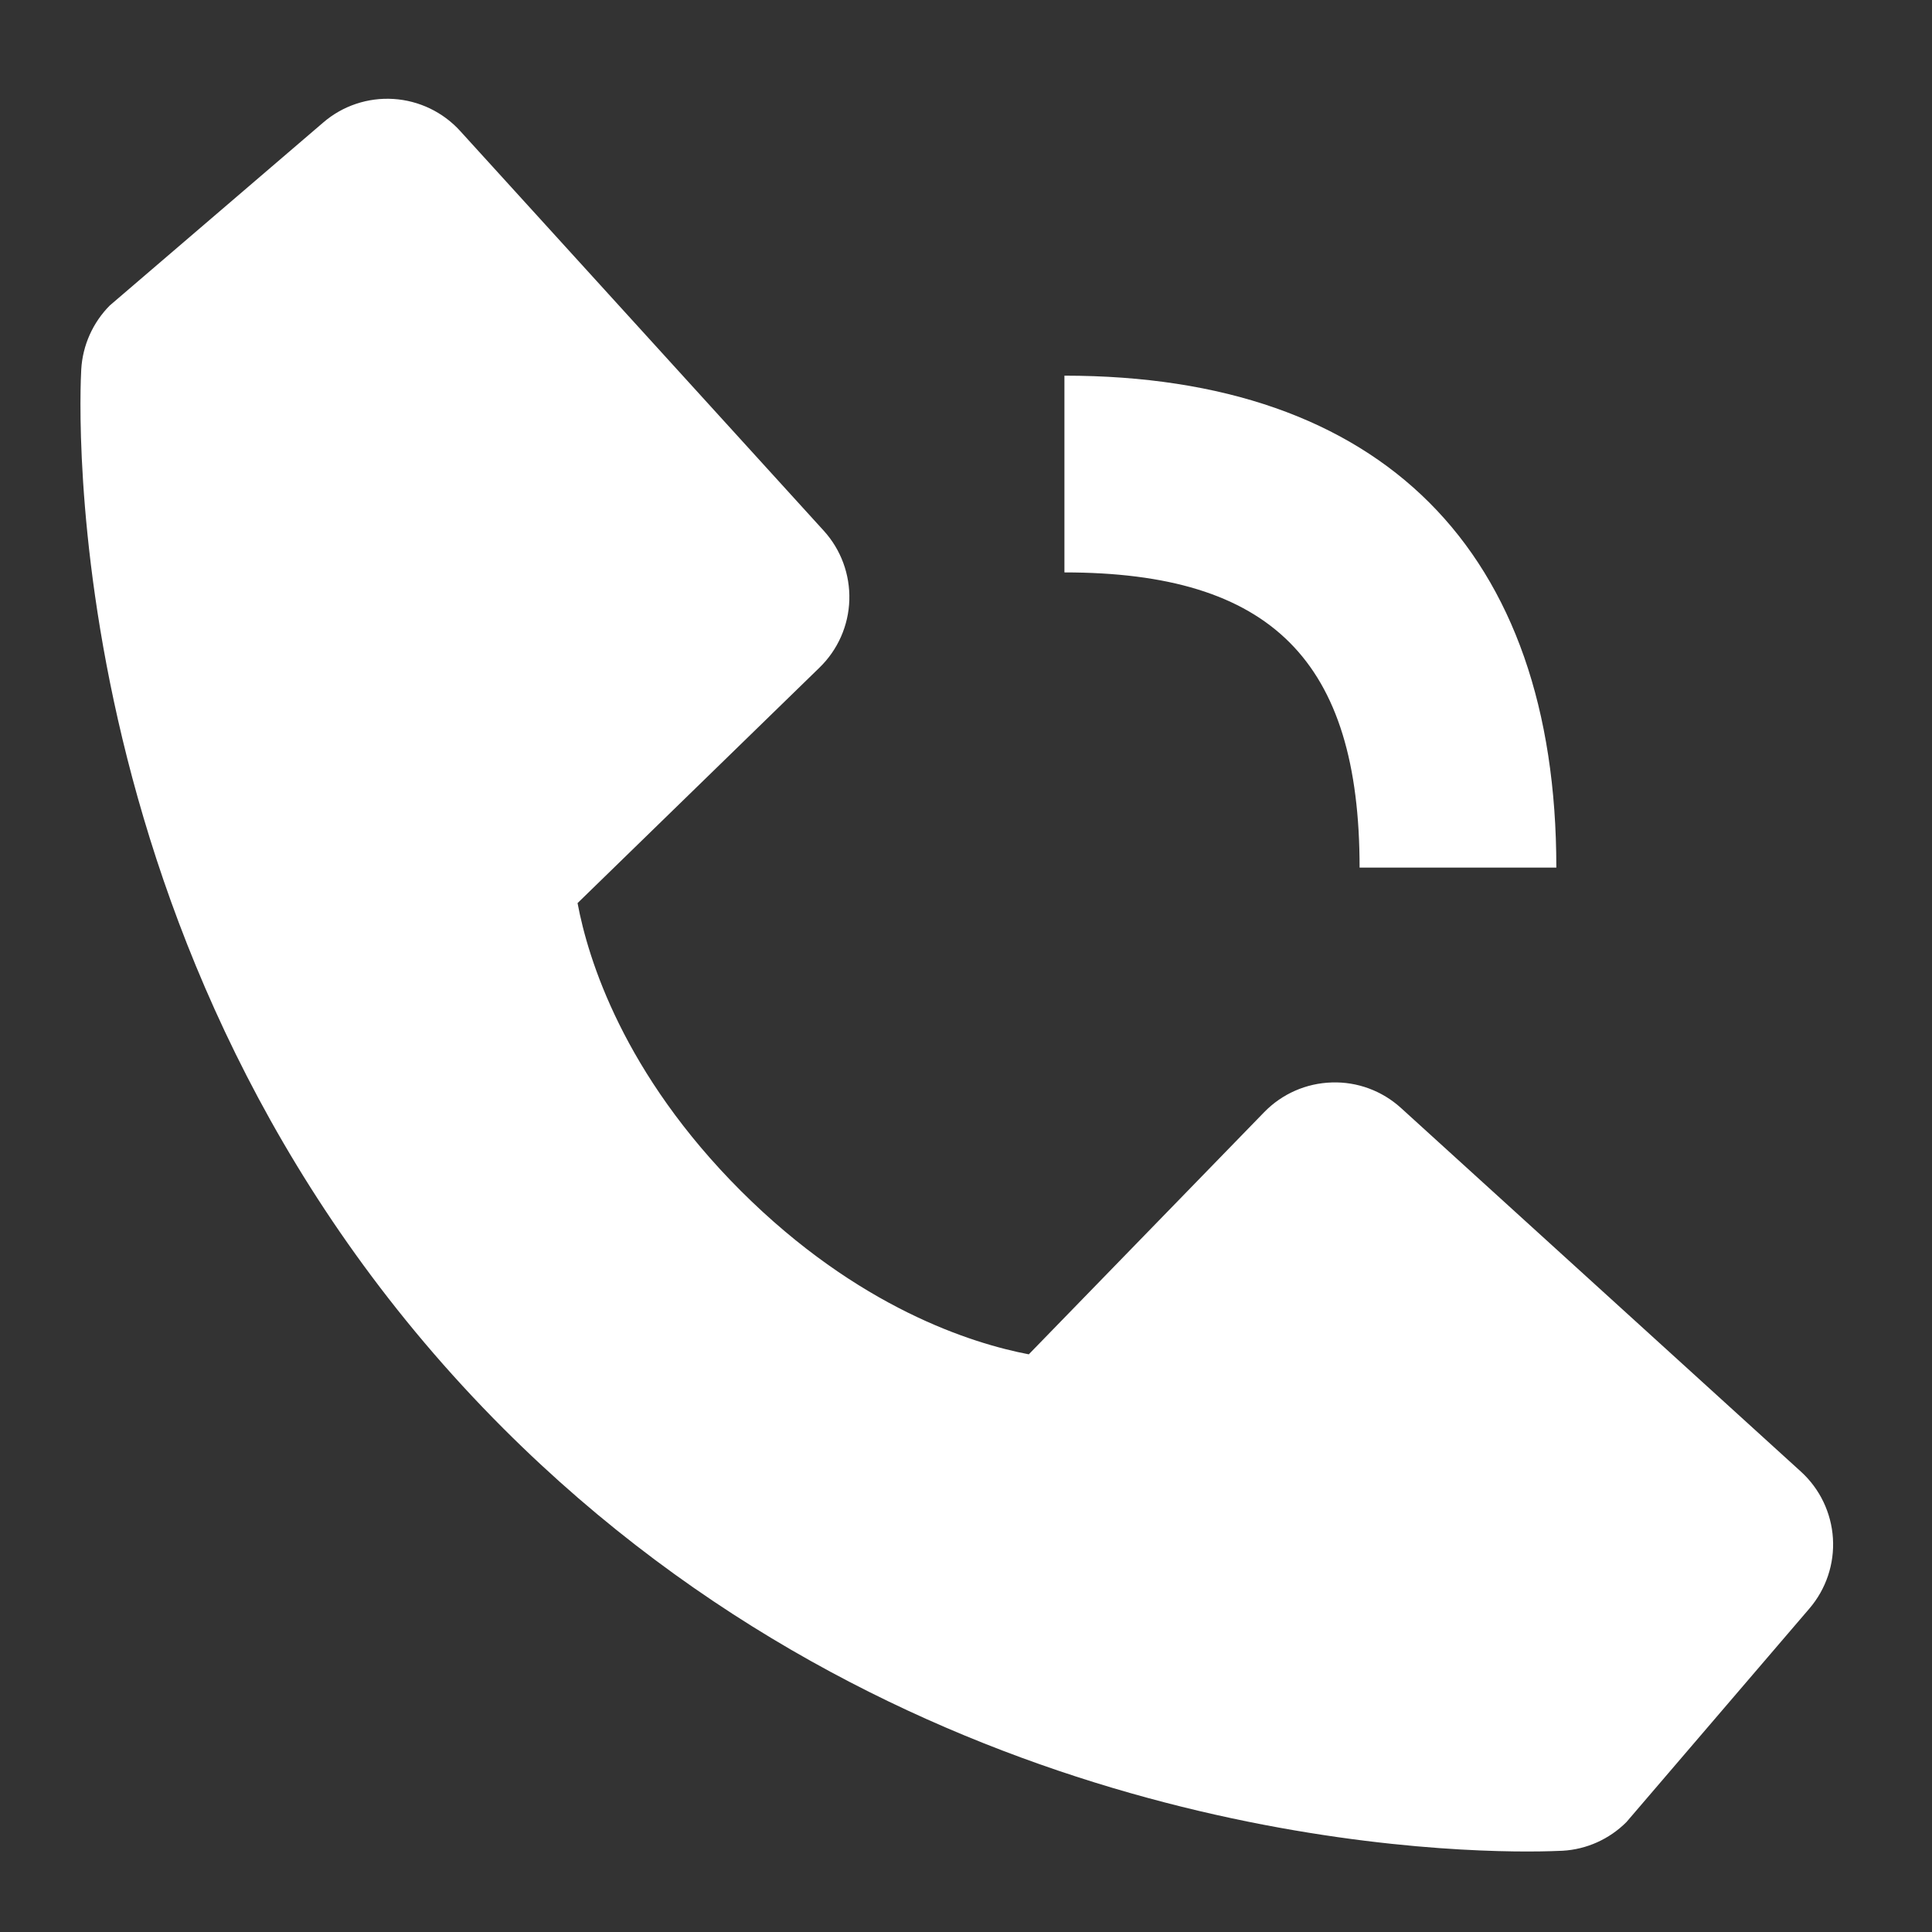 <svg width="18" height="18" viewBox="0 0 18 18" fill="none" xmlns="http://www.w3.org/2000/svg">
<rect x="0" y="0" width="18" height="18" fill="#333333" stroke="none"/>
<path d="M9.917 5.333C11.844 5.333 12.667 6.156 12.667 8.083H14.5C14.5 5.127 12.873 3.5 9.917 3.5V5.333ZM13.053 10.323C12.877 10.163 12.646 10.077 12.408 10.085C12.17 10.092 11.944 10.191 11.778 10.362L9.585 12.618C9.057 12.517 7.995 12.186 6.903 11.096C5.81 10.003 5.479 8.939 5.381 8.414L7.635 6.22C7.806 6.054 7.906 5.828 7.913 5.59C7.92 5.352 7.835 5.121 7.675 4.945L4.287 1.22C4.127 1.044 3.904 0.937 3.666 0.922C3.428 0.907 3.193 0.985 3.012 1.141L1.023 2.846C0.865 3.005 0.77 3.217 0.757 3.441C0.744 3.671 0.481 9.099 4.691 13.31C8.363 16.981 12.963 17.25 14.23 17.25C14.415 17.25 14.528 17.244 14.559 17.243C14.783 17.23 14.994 17.135 15.153 16.976L16.858 14.986C17.013 14.805 17.092 14.57 17.077 14.332C17.062 14.094 16.955 13.871 16.779 13.711L13.053 10.323Z" fill="white"/>
</svg>
